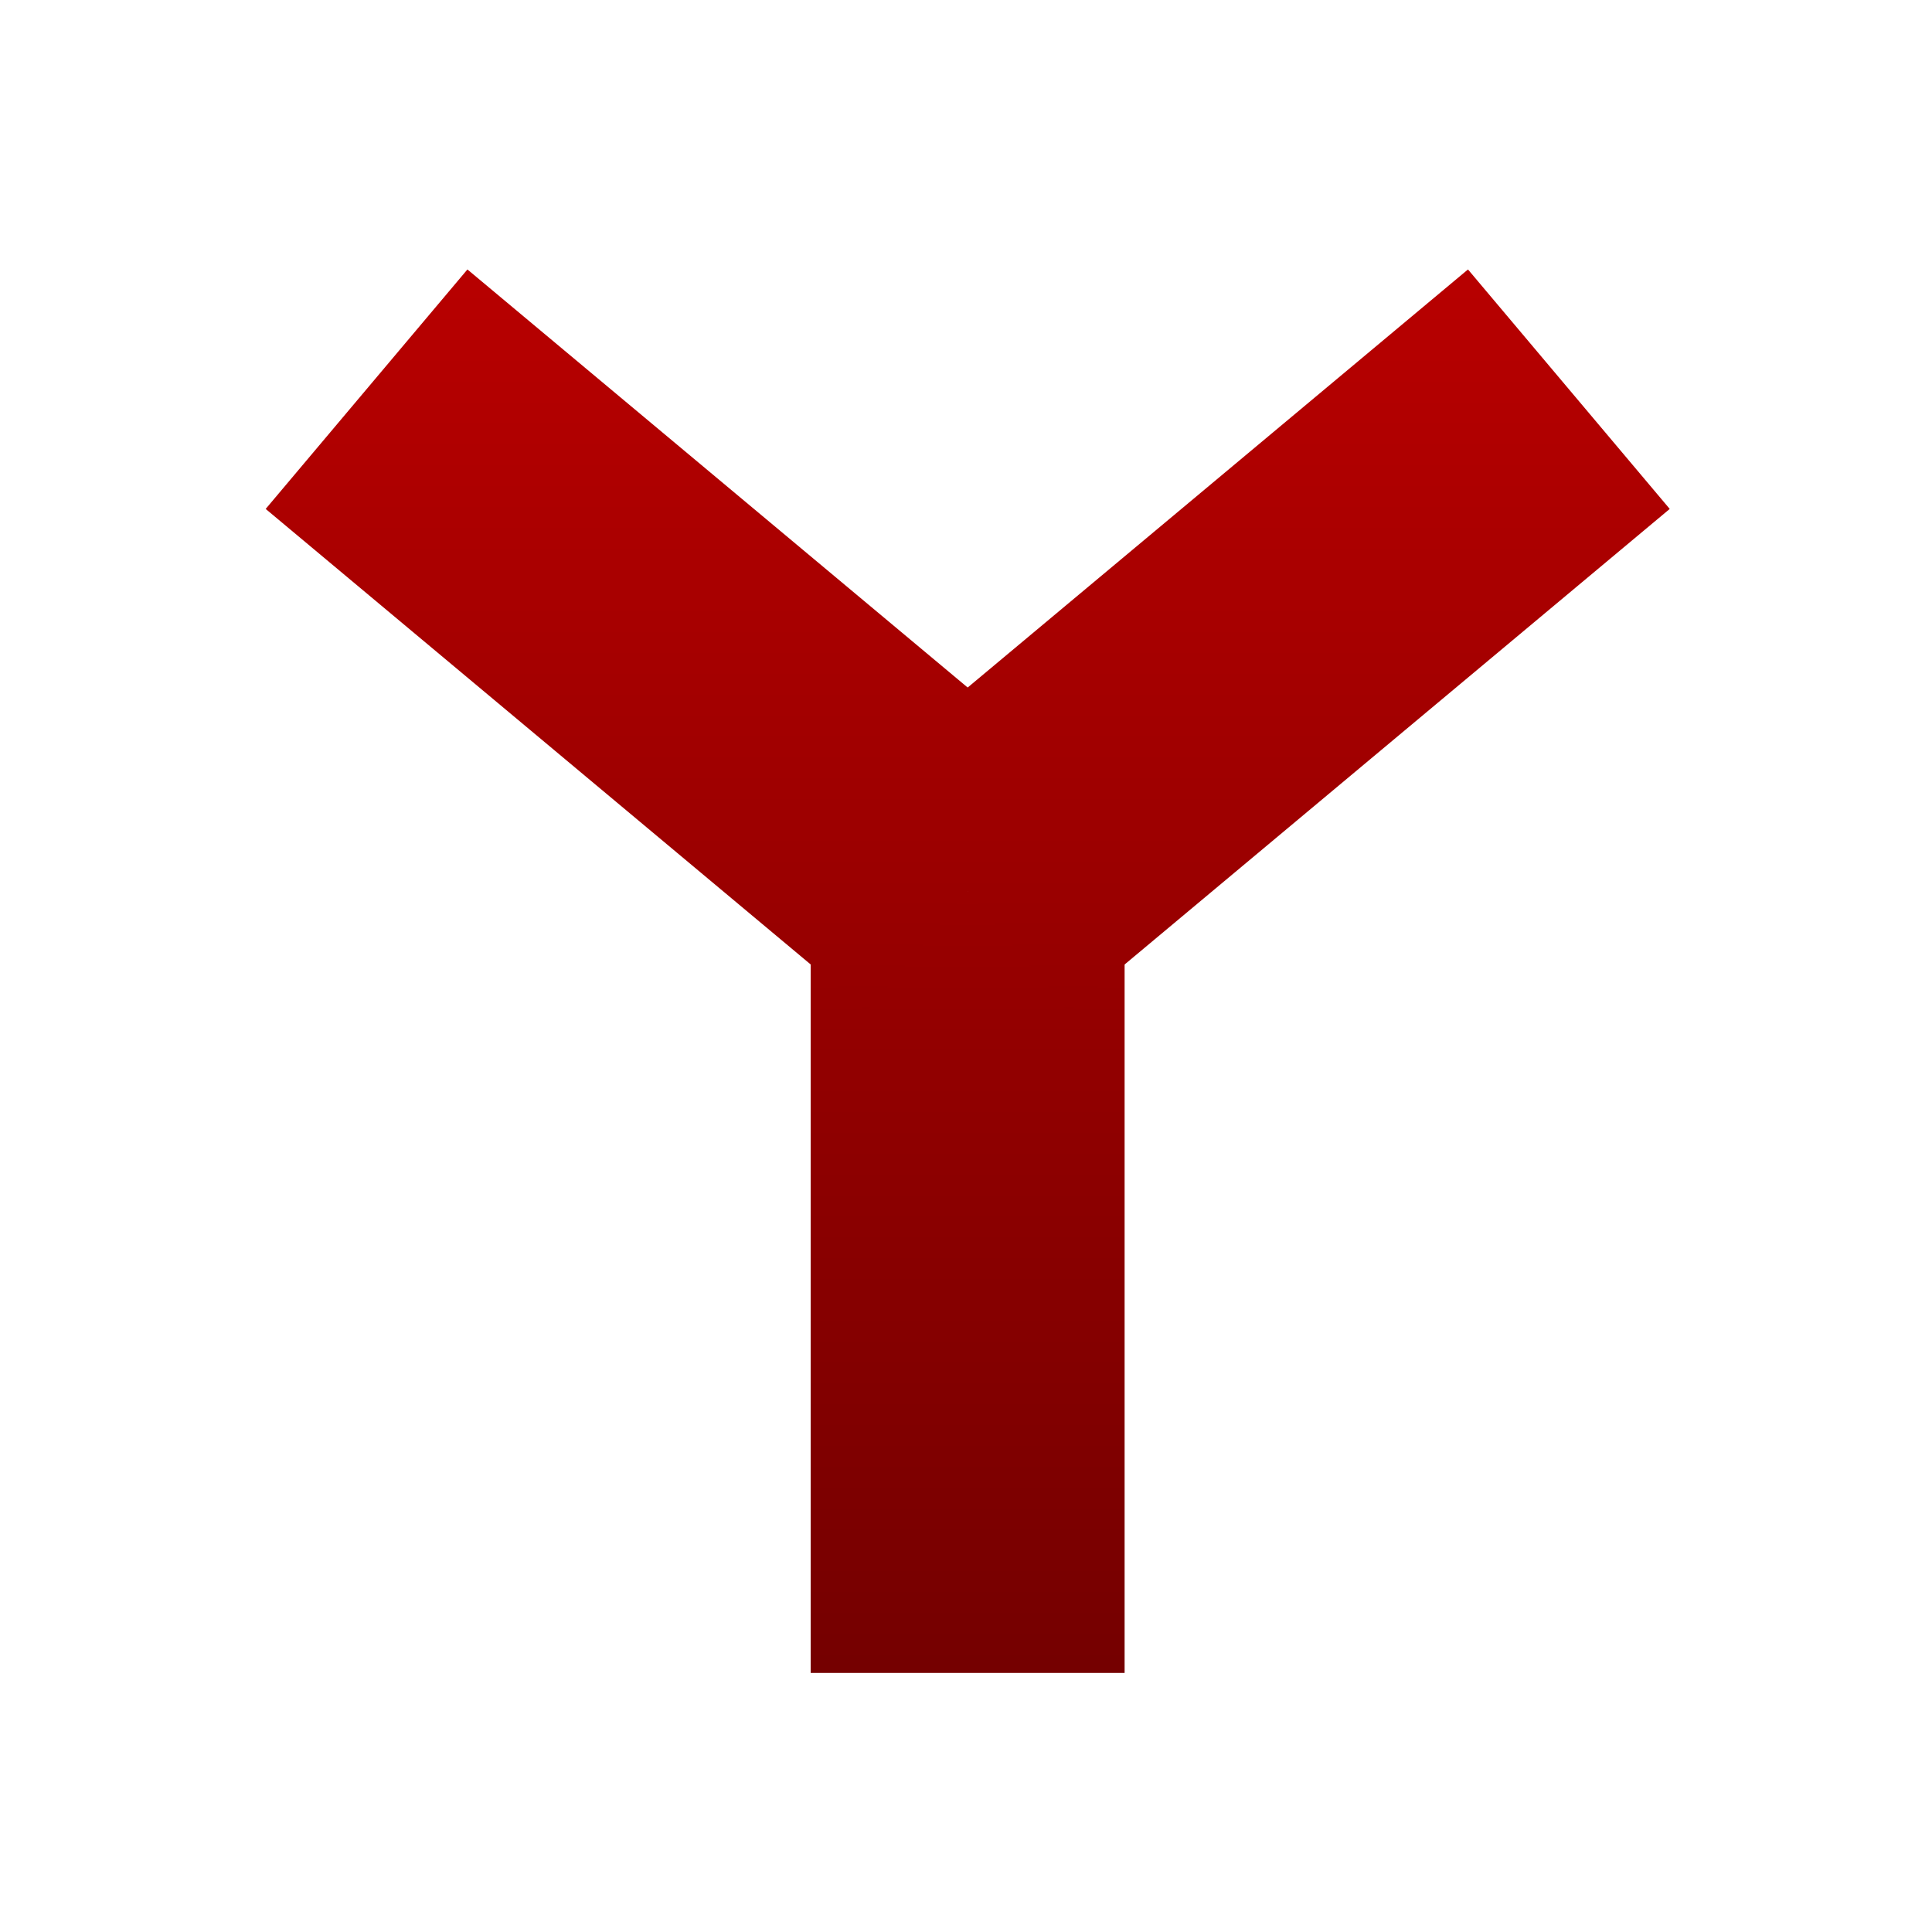 <svg xmlns="http://www.w3.org/2000/svg" xmlns:xlink="http://www.w3.org/1999/xlink" width="64" height="64" viewBox="0 0 64 64" version="1.1"><defs><linearGradient id="linear0" gradientUnits="userSpaceOnUse" x1="0" y1="0" x2="0" y2="1" gradientTransform="matrix(55.992,0,0,56,4.004,4)"><stop offset="0" style="stop-color:#bf0000;stop-opacity:1;"/><stop offset="1" style="stop-color:#6e0000;stop-opacity:1;"/></linearGradient><linearGradient id="linear1" gradientUnits="userSpaceOnUse" x1="0" y1="0" x2="0" y2="1" gradientTransform="matrix(55.992,0,0,56,4.004,4)"><stop offset="0" style="stop-color:#bf0000;stop-opacity:1;"/><stop offset="1" style="stop-color:#6e0000;stop-opacity:1;"/></linearGradient><linearGradient id="linear2" gradientUnits="userSpaceOnUse" x1="0" y1="0" x2="0" y2="1" gradientTransform="matrix(55.992,0,0,56,4.004,4)"><stop offset="0" style="stop-color:#bf0000;stop-opacity:1;"/><stop offset="1" style="stop-color:#6e0000;stop-opacity:1;"/></linearGradient></defs><g id="surface1"><path style=" stroke:none;fill-rule:nonzero;fill:url(#linear0);" d="M 26.855 29.531 L 26.855 55.418 L 37.254 55.418 L 37.254 29.531 Z M 26.855 29.531 "/><path style=" stroke:none;fill-rule:nonzero;fill:url(#linear1);" d="M 15.484 8.926 L 8.801 16.859 L 28.715 33.504 L 35.395 25.566 Z M 15.484 8.926 "/><path style=" stroke:none;fill-rule:nonzero;fill:url(#linear2);" d="M 48.629 8.926 L 28.715 25.566 L 35.395 33.504 L 55.312 16.859 Z M 48.629 8.926 "/></g></svg>
